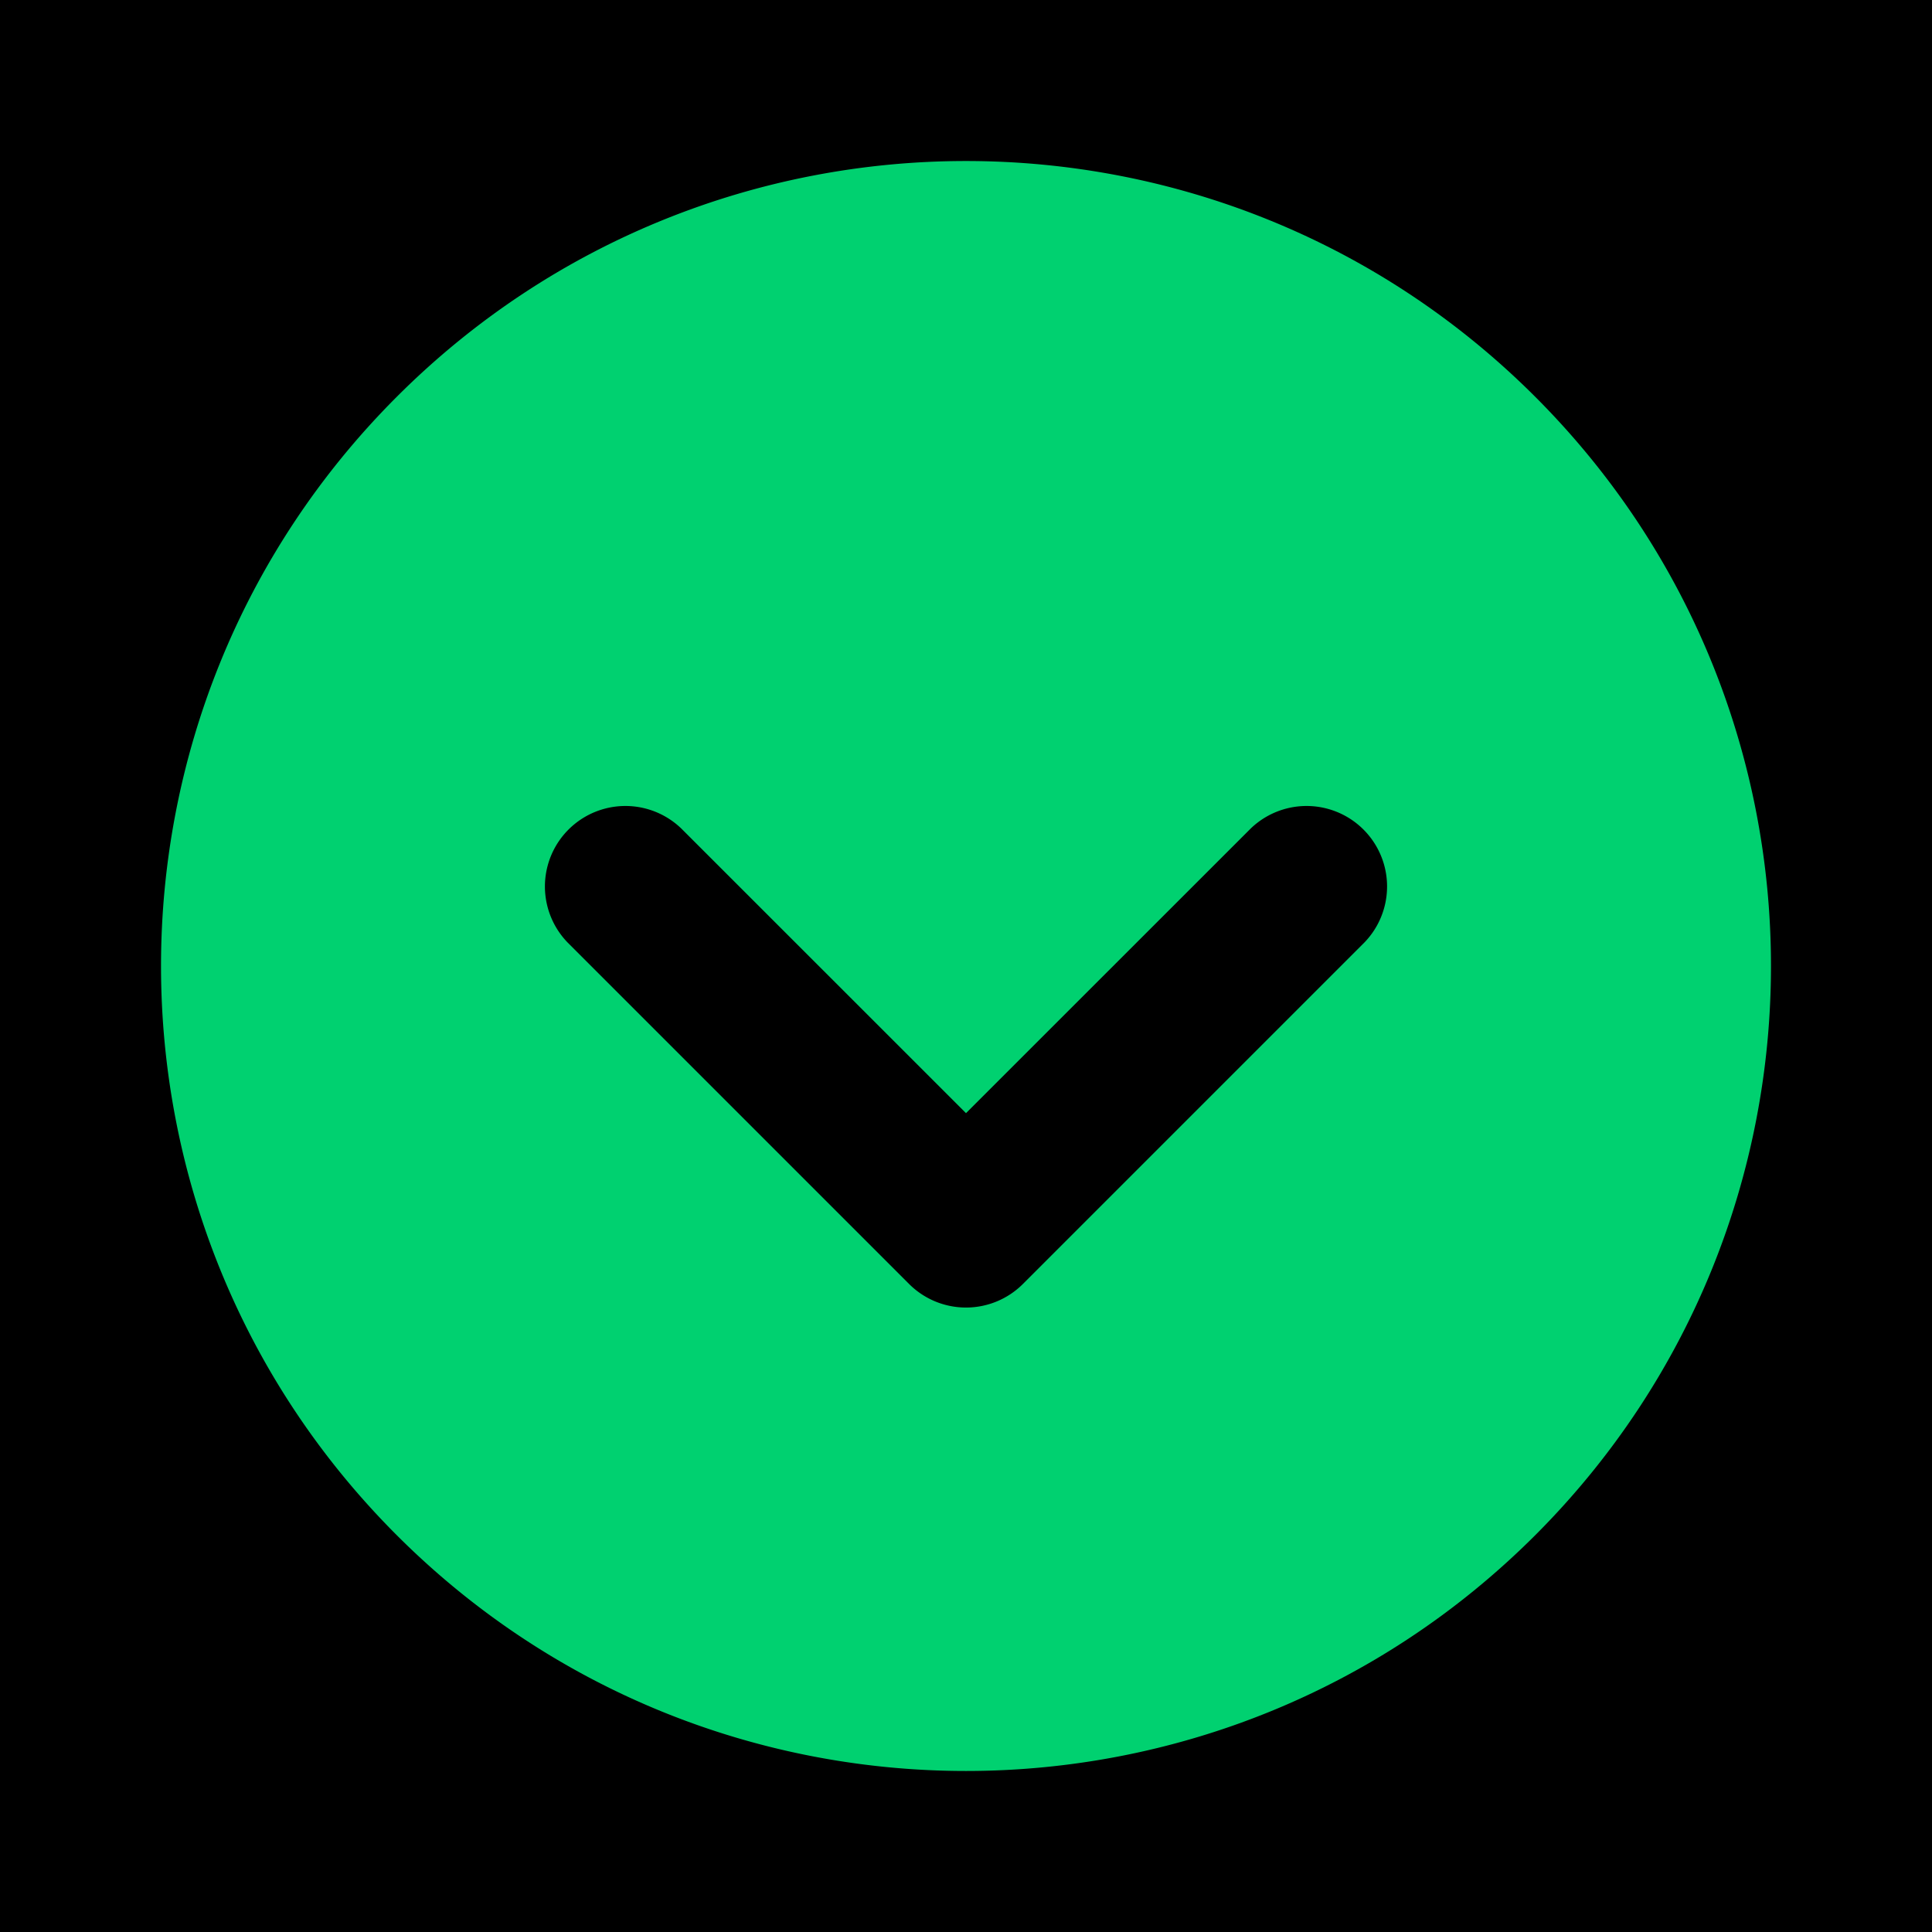 <svg viewBox="0 0 24 24" xmlns="http://www.w3.org/2000/svg" fill="currentColor" focusable="false">
  <g fill-rule="evenodd">
    <path d="M0 0h24v24H0z"/>
    <path d="M19.071 4.929c3.905 3.905 3.905 10.237 0 14.142-3.905 3.905-10.237 3.905-14.142 0-3.905-3.905-3.905-10.237 0-14.142 3.905-3.905 10.237-3.905 14.142 0zM8.464 10.293a1 1 0 00-1.414 1.414l4.243 4.243a1 1 0 001.414 0l4.243-4.243a1 1 0 00-1.414-1.414L12 13.828z" fill="#00D170" fill-rule="nonzero"/>
  </g>
</svg>
